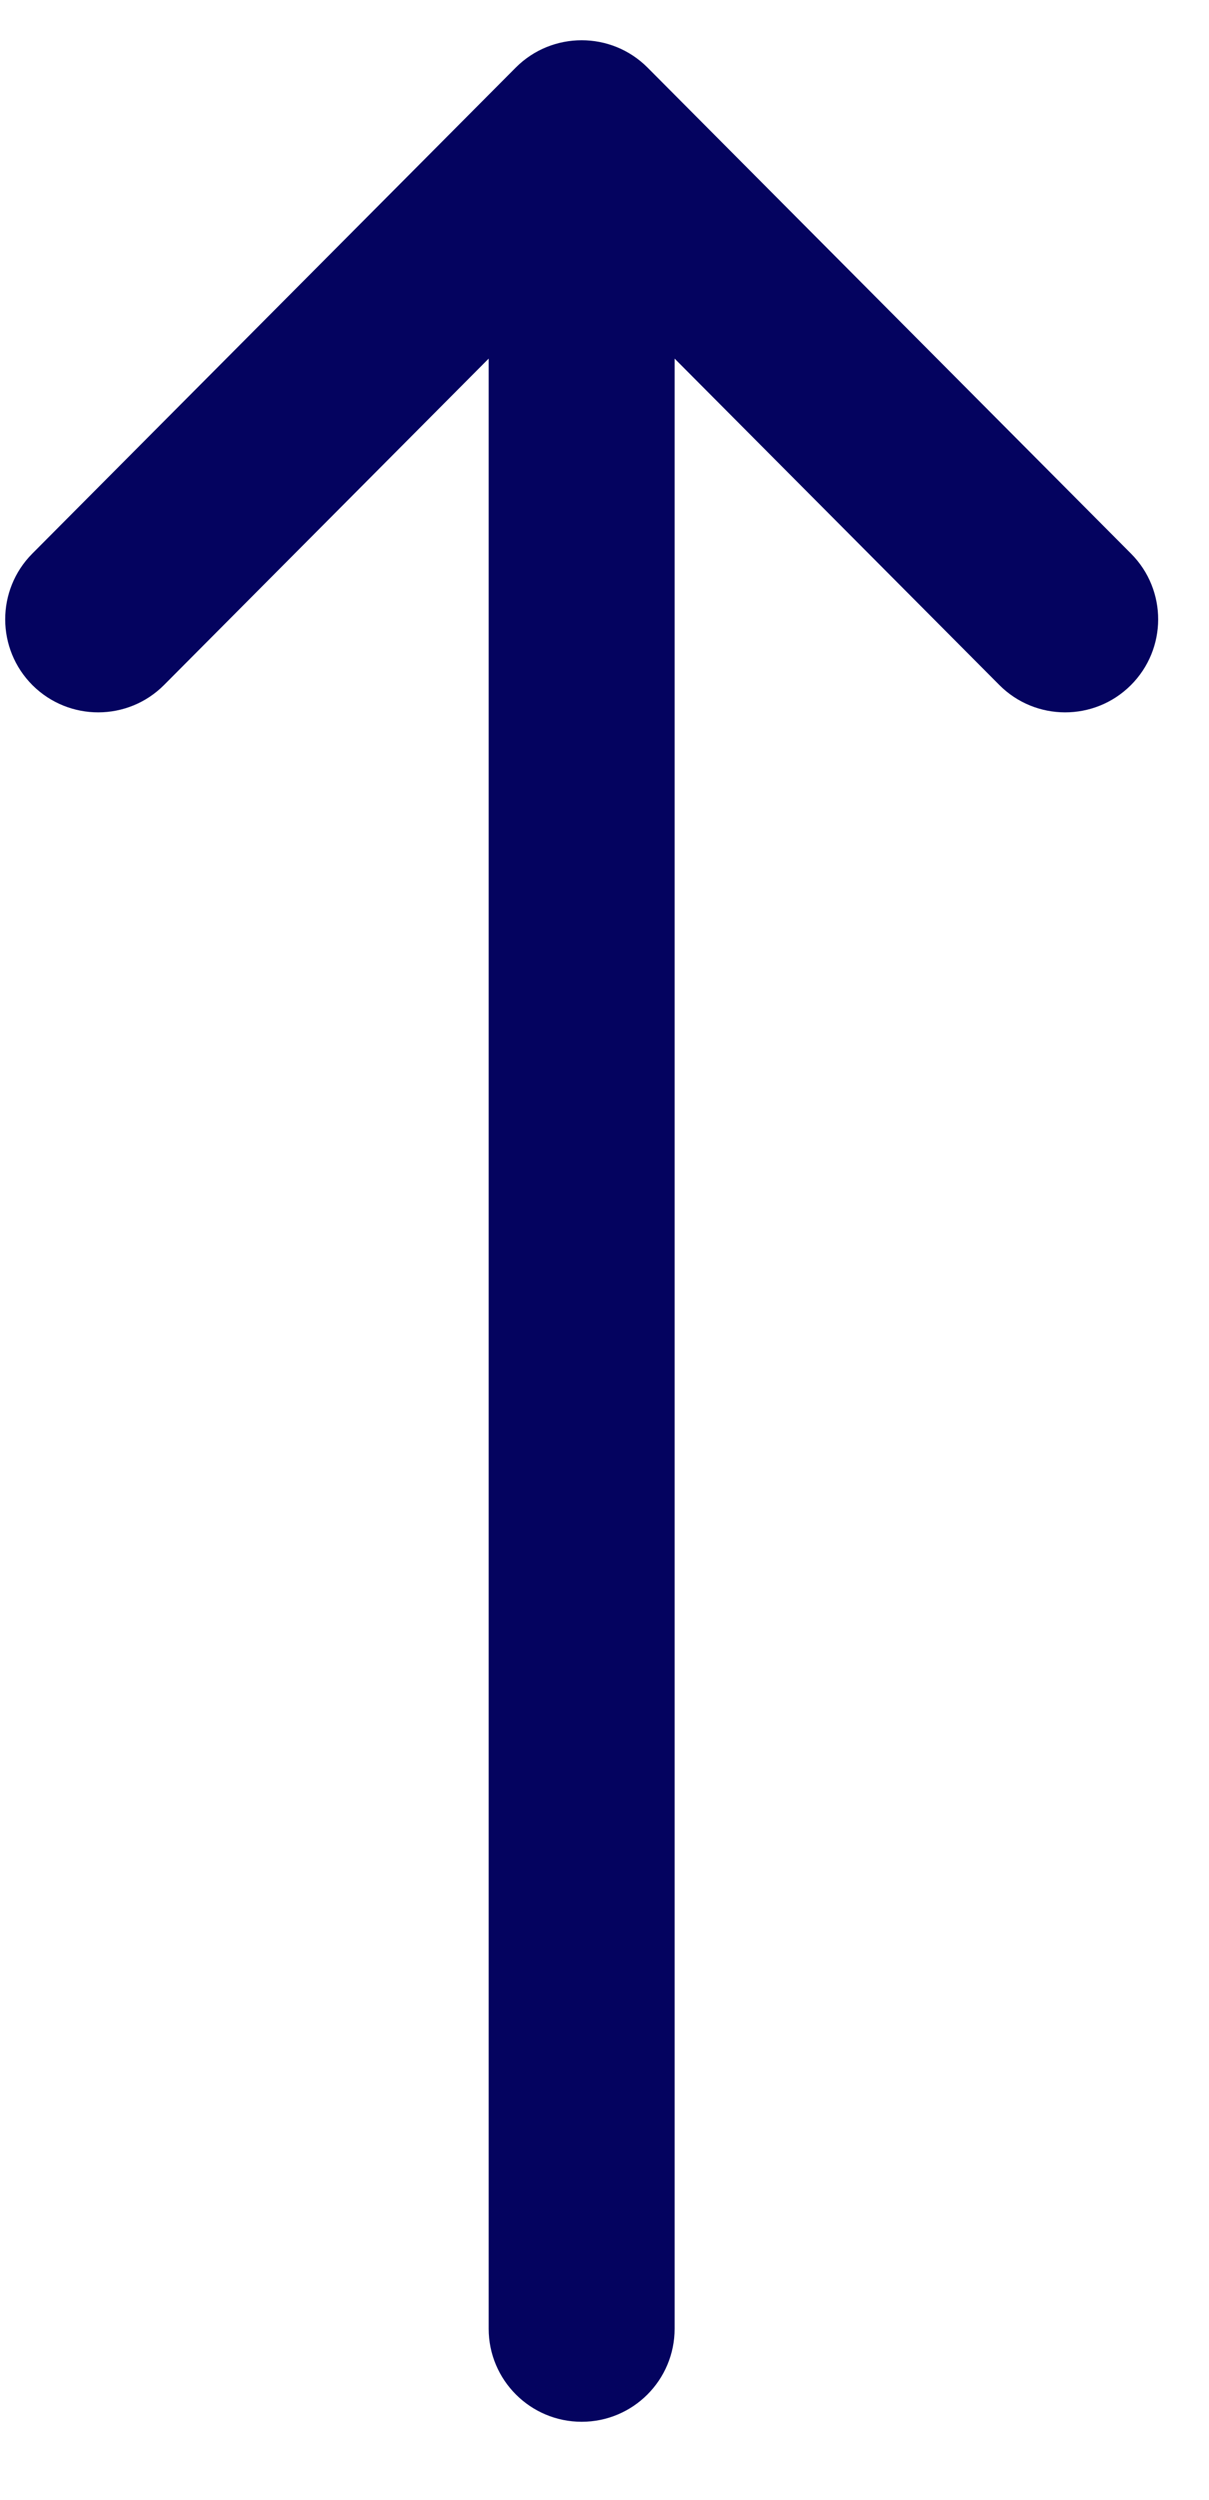<svg width="15" height="31" viewBox="0 0 15 31" fill="none" xmlns="http://www.w3.org/2000/svg">
<path d="M6.4 0.837C6.4 0.838 6.399 0.838 6.399 0.838L0.4 6.866C-0.049 7.318 -0.047 8.048 0.404 8.498C0.856 8.947 1.586 8.946 2.036 8.494L6.063 4.447L6.063 28.878C6.063 29.515 6.58 30.032 7.217 30.032C7.854 30.032 8.37 29.515 8.37 28.878L8.37 4.447L12.398 8.494C12.847 8.946 13.578 8.947 14.029 8.498C14.481 8.048 14.483 7.318 14.033 6.866L8.034 0.838C8.034 0.838 8.034 0.838 8.033 0.837C7.582 0.386 6.85 0.387 6.4 0.837Z" fill="#04035F"/>
</svg>
